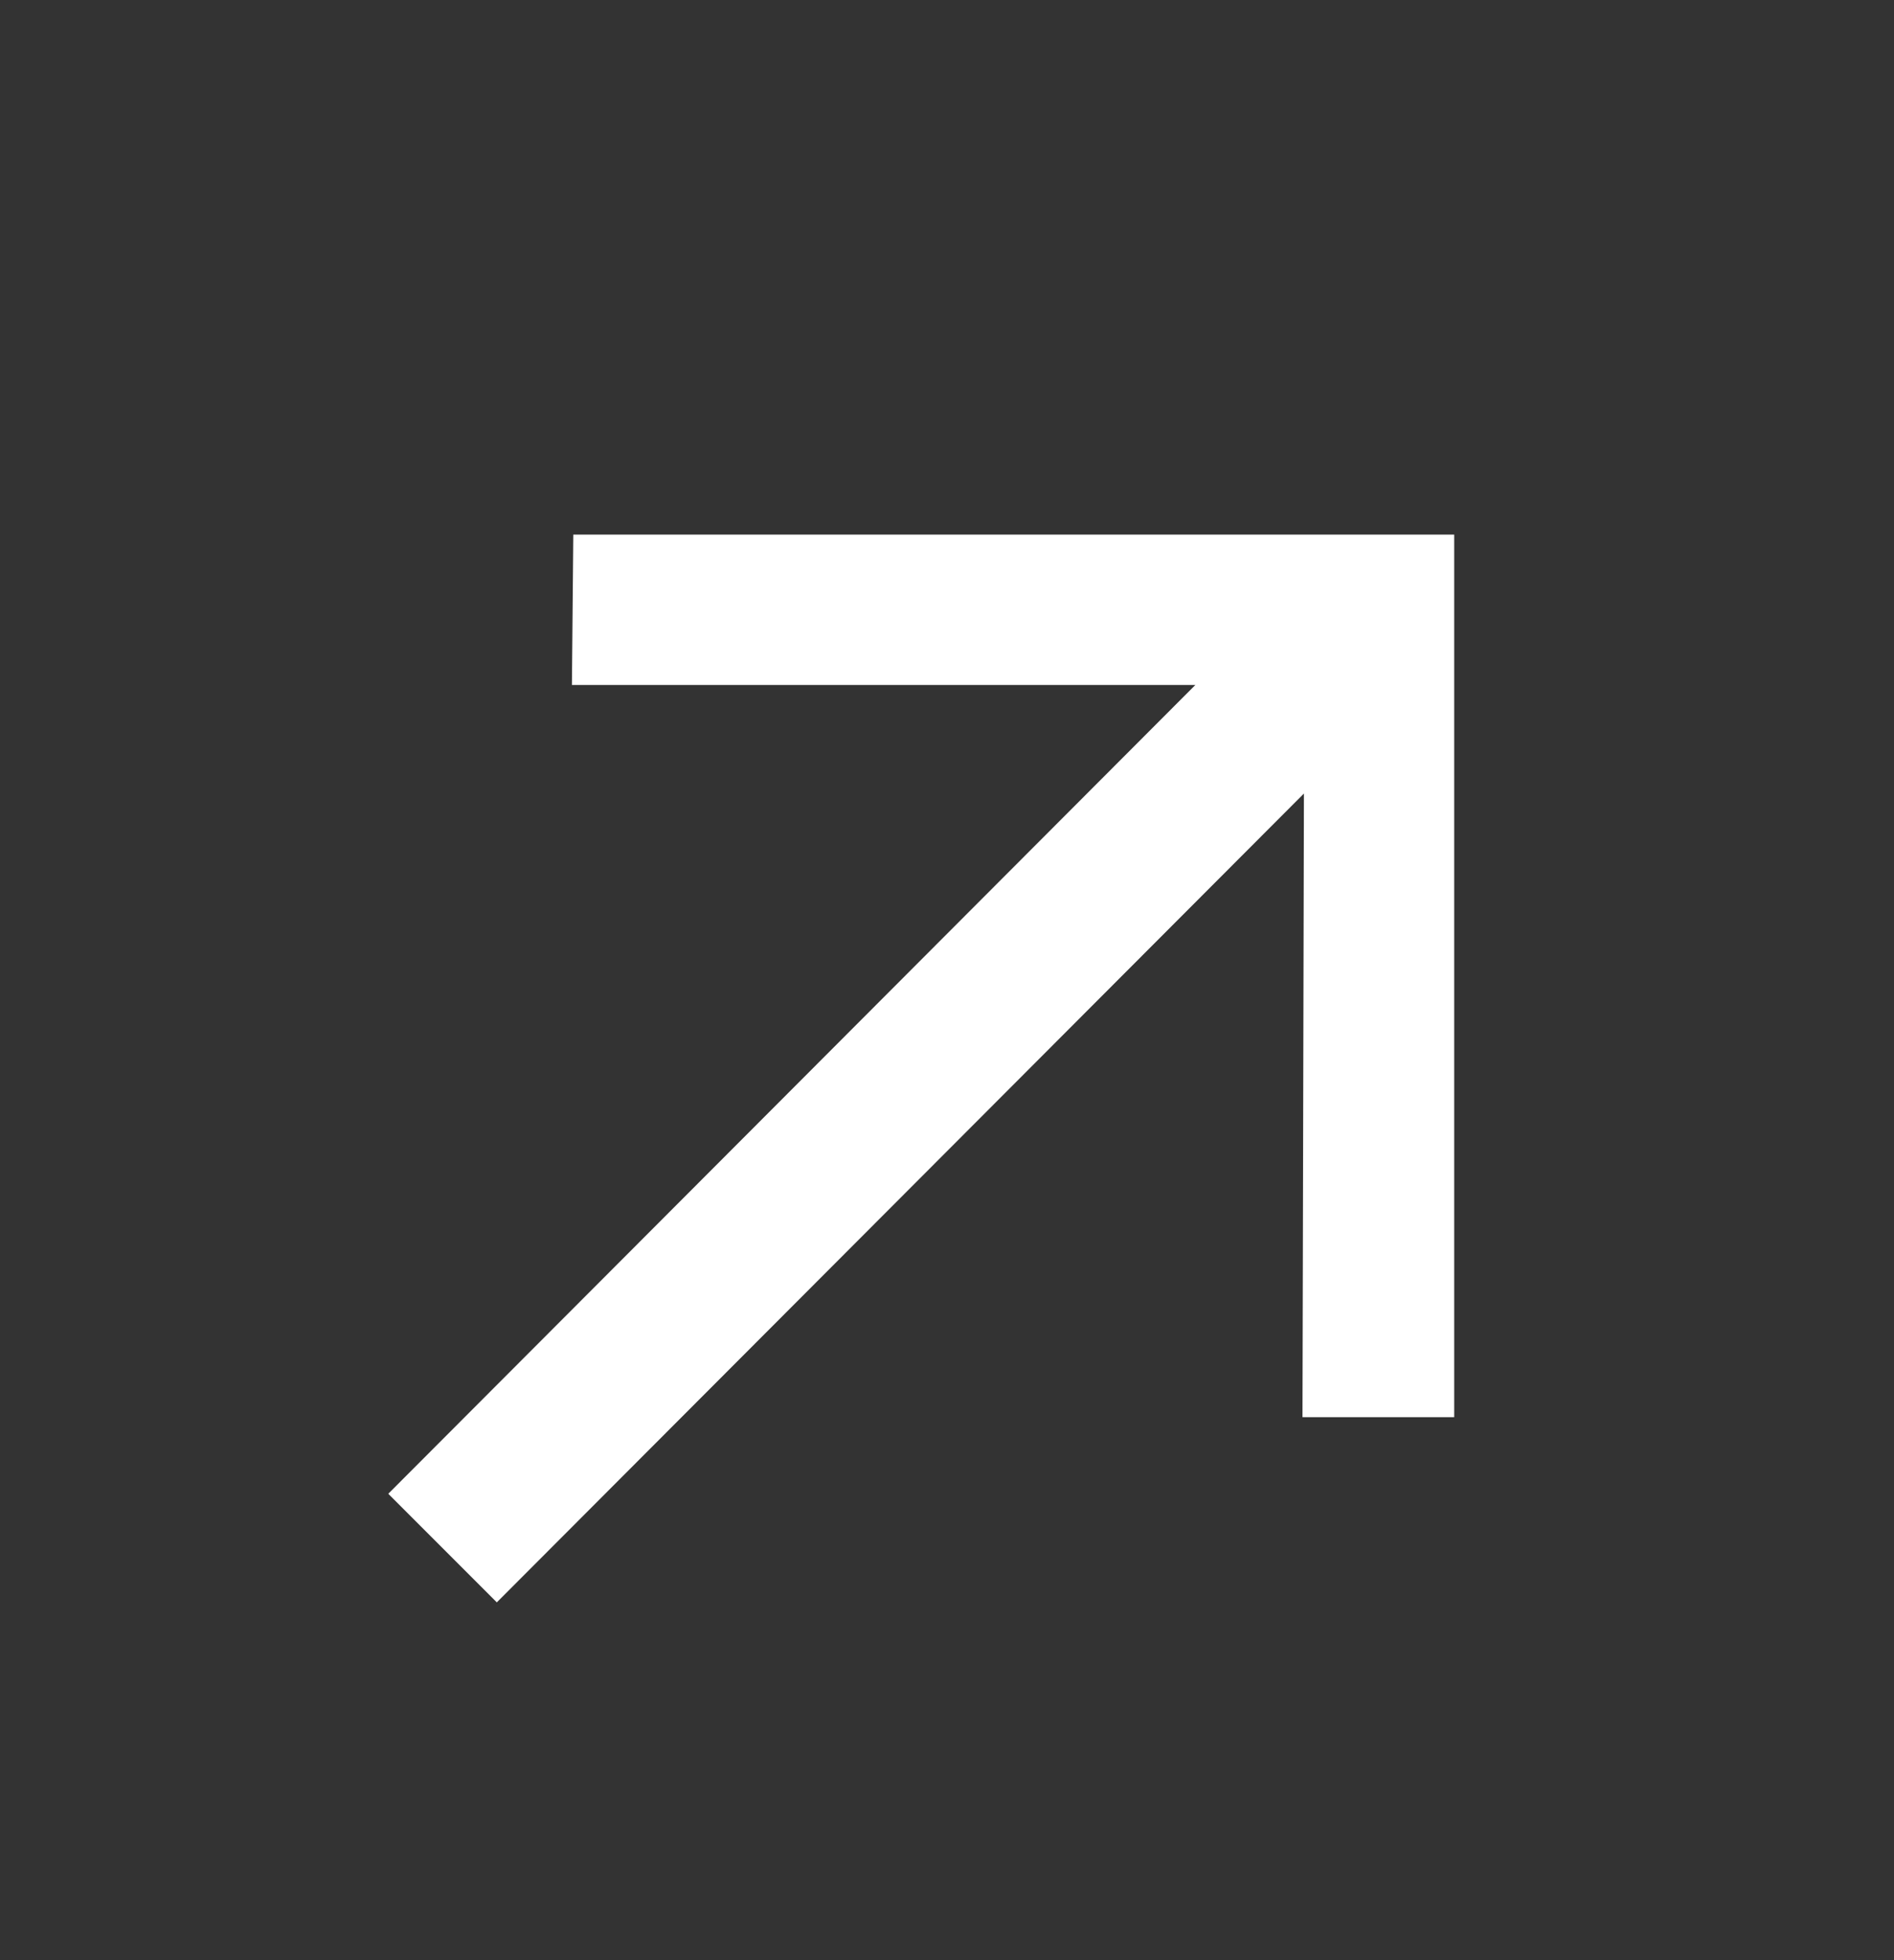 <svg width="29" height="30" viewBox="0 0 29 30" fill="none" xmlns="http://www.w3.org/2000/svg">
<rect x="0" y="0" width="29" height="30" fill="#333333" stroke="none"/>
<mask id="mask0" mask-type="alpha" maskUnits="userSpaceOnUse" x="0" y="0" width="29" height="30">
<rect width="29" height="30" fill="black"/>
</mask>
<g mask="url(#mask0)">
<path d="M7.607 24.524L19.965 12.145L19.943 21.69H22.266V8.182H8.778L8.757 10.483H18.303L5.945 22.862L7.607 24.524Z" fill="white"/>
</g>
</svg>
